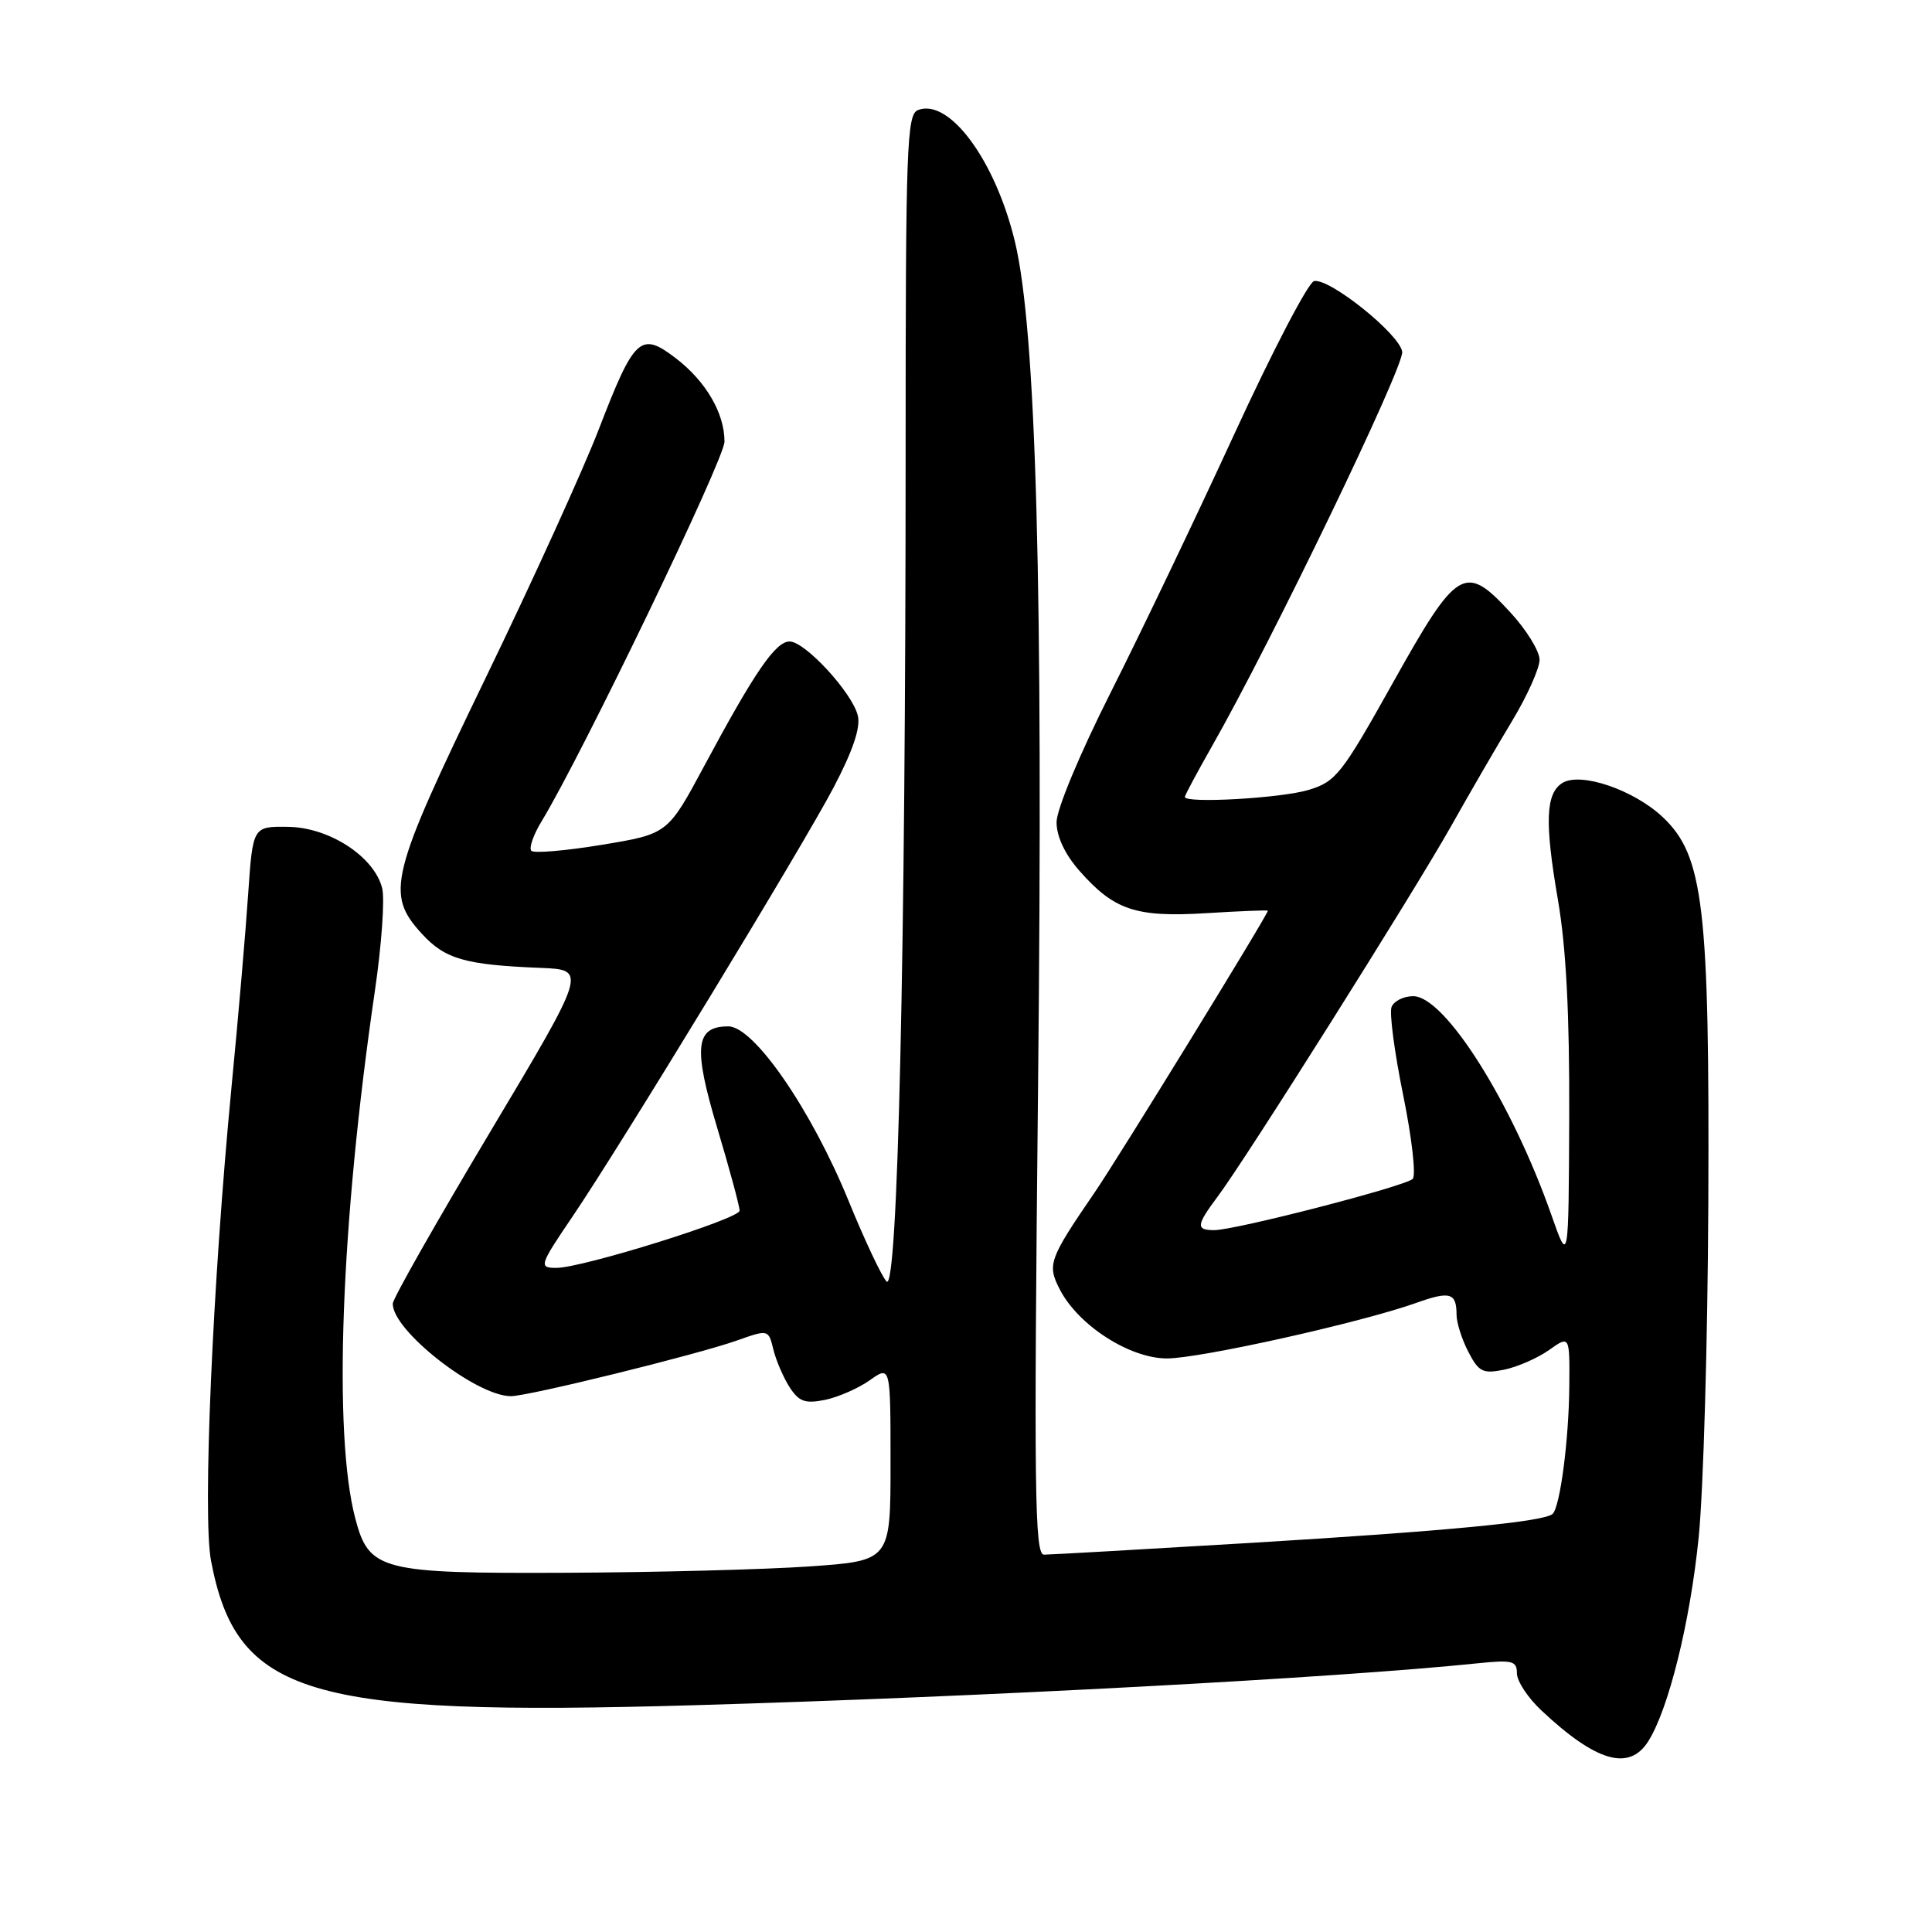 <?xml version="1.0" encoding="UTF-8" standalone="no"?>
<!DOCTYPE svg PUBLIC "-//W3C//DTD SVG 1.1//EN" "http://www.w3.org/Graphics/SVG/1.1/DTD/svg11.dtd" >
<svg xmlns="http://www.w3.org/2000/svg" xmlns:xlink="http://www.w3.org/1999/xlink" version="1.1" viewBox="0 0 256 256">
 <g >
 <path fill="currentColor"
d=" M 218.39 230.75 C 221.08 226.53 223.95 214.97 225.08 203.73 C 225.71 197.55 226.28 177.65 226.36 159.50 C 226.53 120.11 225.74 113.39 220.33 108.28 C 216.49 104.65 209.42 102.25 207.02 103.75 C 204.81 105.14 204.66 108.92 206.43 119.21 C 207.52 125.54 207.98 134.38 207.93 147.93 C 207.85 167.50 207.85 167.50 205.57 161.00 C 200.33 146.07 191.45 132.00 187.26 132.00 C 185.98 132.00 184.69 132.65 184.39 133.43 C 184.08 134.22 184.78 139.48 185.93 145.12 C 187.08 150.76 187.65 155.75 187.19 156.21 C 186.21 157.19 163.69 163.00 160.89 163.00 C 158.44 163.00 158.51 162.35 161.32 158.59 C 165.03 153.66 187.32 118.27 192.26 109.50 C 194.73 105.10 198.39 98.80 200.38 95.50 C 202.37 92.20 204.00 88.56 204.00 87.42 C 204.00 86.27 202.24 83.42 200.08 81.09 C 194.10 74.61 193.09 75.22 184.55 90.50 C 177.78 102.61 177.01 103.58 173.39 104.67 C 169.75 105.77 157.00 106.49 157.00 105.60 C 157.00 105.37 158.63 102.34 160.61 98.85 C 168.48 85.04 186.08 48.54 185.80 46.61 C 185.46 44.28 176.20 36.85 174.13 37.24 C 173.37 37.38 168.62 46.50 163.56 57.50 C 158.50 68.50 151.13 83.91 147.18 91.74 C 143.07 99.89 140.00 107.25 140.00 108.95 C 140.00 110.83 141.10 113.18 142.99 115.34 C 147.62 120.61 150.48 121.57 159.84 121.00 C 164.33 120.72 168.00 120.58 168.00 120.67 C 168.00 121.20 148.21 153.39 145.05 158.00 C 138.97 166.88 138.73 167.57 140.44 170.88 C 142.90 175.63 149.69 180.00 154.63 180.00 C 159.02 180.00 180.34 175.25 187.66 172.64 C 192.14 171.04 193.00 171.29 193.00 174.22 C 193.00 175.25 193.70 177.46 194.56 179.12 C 195.94 181.79 196.48 182.06 199.31 181.49 C 201.06 181.13 203.74 179.96 205.25 178.89 C 208.00 176.94 208.00 176.94 207.94 183.72 C 207.88 190.79 206.73 199.60 205.74 200.59 C 204.70 201.63 191.80 202.87 165.59 204.45 C 151.39 205.30 139.12 206.00 138.33 206.00 C 137.09 206.00 136.99 197.46 137.55 143.75 C 138.24 77.74 137.30 43.74 134.48 32.01 C 131.88 21.24 125.80 12.99 121.64 14.58 C 120.15 15.16 120.00 19.40 120.00 59.94 C 120.00 126.44 118.96 171.42 117.47 169.80 C 116.81 169.09 114.55 164.29 112.45 159.14 C 107.50 147.03 99.90 136.00 96.51 136.00 C 92.12 136.00 91.83 138.76 95.05 149.50 C 96.67 154.91 98.00 159.82 98.00 160.42 C 98.00 161.50 77.17 168.00 73.73 168.00 C 71.36 168.00 71.46 167.69 75.86 161.20 C 82.20 151.86 106.43 112.04 110.48 104.30 C 113.03 99.43 114.06 96.37 113.66 94.80 C 112.90 91.75 106.67 85.00 104.63 85.00 C 102.76 85.00 100.00 89.03 93.31 101.50 C 88.48 110.50 88.48 110.50 79.76 111.94 C 74.97 112.73 70.76 113.09 70.41 112.74 C 70.06 112.39 70.67 110.62 71.78 108.80 C 77.14 99.97 96.00 60.83 96.00 58.52 C 96.00 54.73 93.52 50.50 89.50 47.43 C 84.88 43.91 84.05 44.68 79.36 56.84 C 77.32 62.15 70.55 77.03 64.32 89.89 C 51.66 116.06 51.06 118.43 55.88 123.71 C 58.97 127.09 61.61 127.85 71.64 128.25 C 77.78 128.50 77.78 128.50 64.94 150.00 C 57.88 161.82 52.07 172.05 52.05 172.72 C 51.91 176.23 63.10 185.01 67.71 185.00 C 70.05 184.99 92.32 179.51 97.66 177.62 C 101.82 176.15 101.82 176.15 102.48 178.83 C 102.84 180.30 103.81 182.54 104.63 183.82 C 105.87 185.73 106.69 186.02 109.32 185.49 C 111.07 185.13 113.74 183.96 115.25 182.89 C 118.00 180.94 118.00 180.94 118.00 193.87 C 118.00 206.81 118.00 206.81 107.25 207.56 C 101.34 207.97 86.81 208.35 74.96 208.40 C 50.48 208.51 48.90 208.11 47.09 201.25 C 44.12 190.06 45.15 162.21 49.66 131.40 C 50.56 125.29 51.00 119.12 50.64 117.69 C 49.59 113.51 43.63 109.62 38.15 109.56 C 33.50 109.50 33.50 109.50 32.88 118.50 C 32.55 123.45 31.56 134.93 30.68 144.00 C 28.16 170.20 26.83 200.84 27.96 206.80 C 31.35 224.66 40.65 227.44 92.00 225.95 C 129.98 224.85 176.99 222.34 195.75 220.40 C 200.41 219.92 201.00 220.07 201.00 221.73 C 201.00 222.76 202.46 224.98 204.25 226.65 C 211.51 233.46 215.86 234.72 218.39 230.75 Z "/>
</g>
</svg>